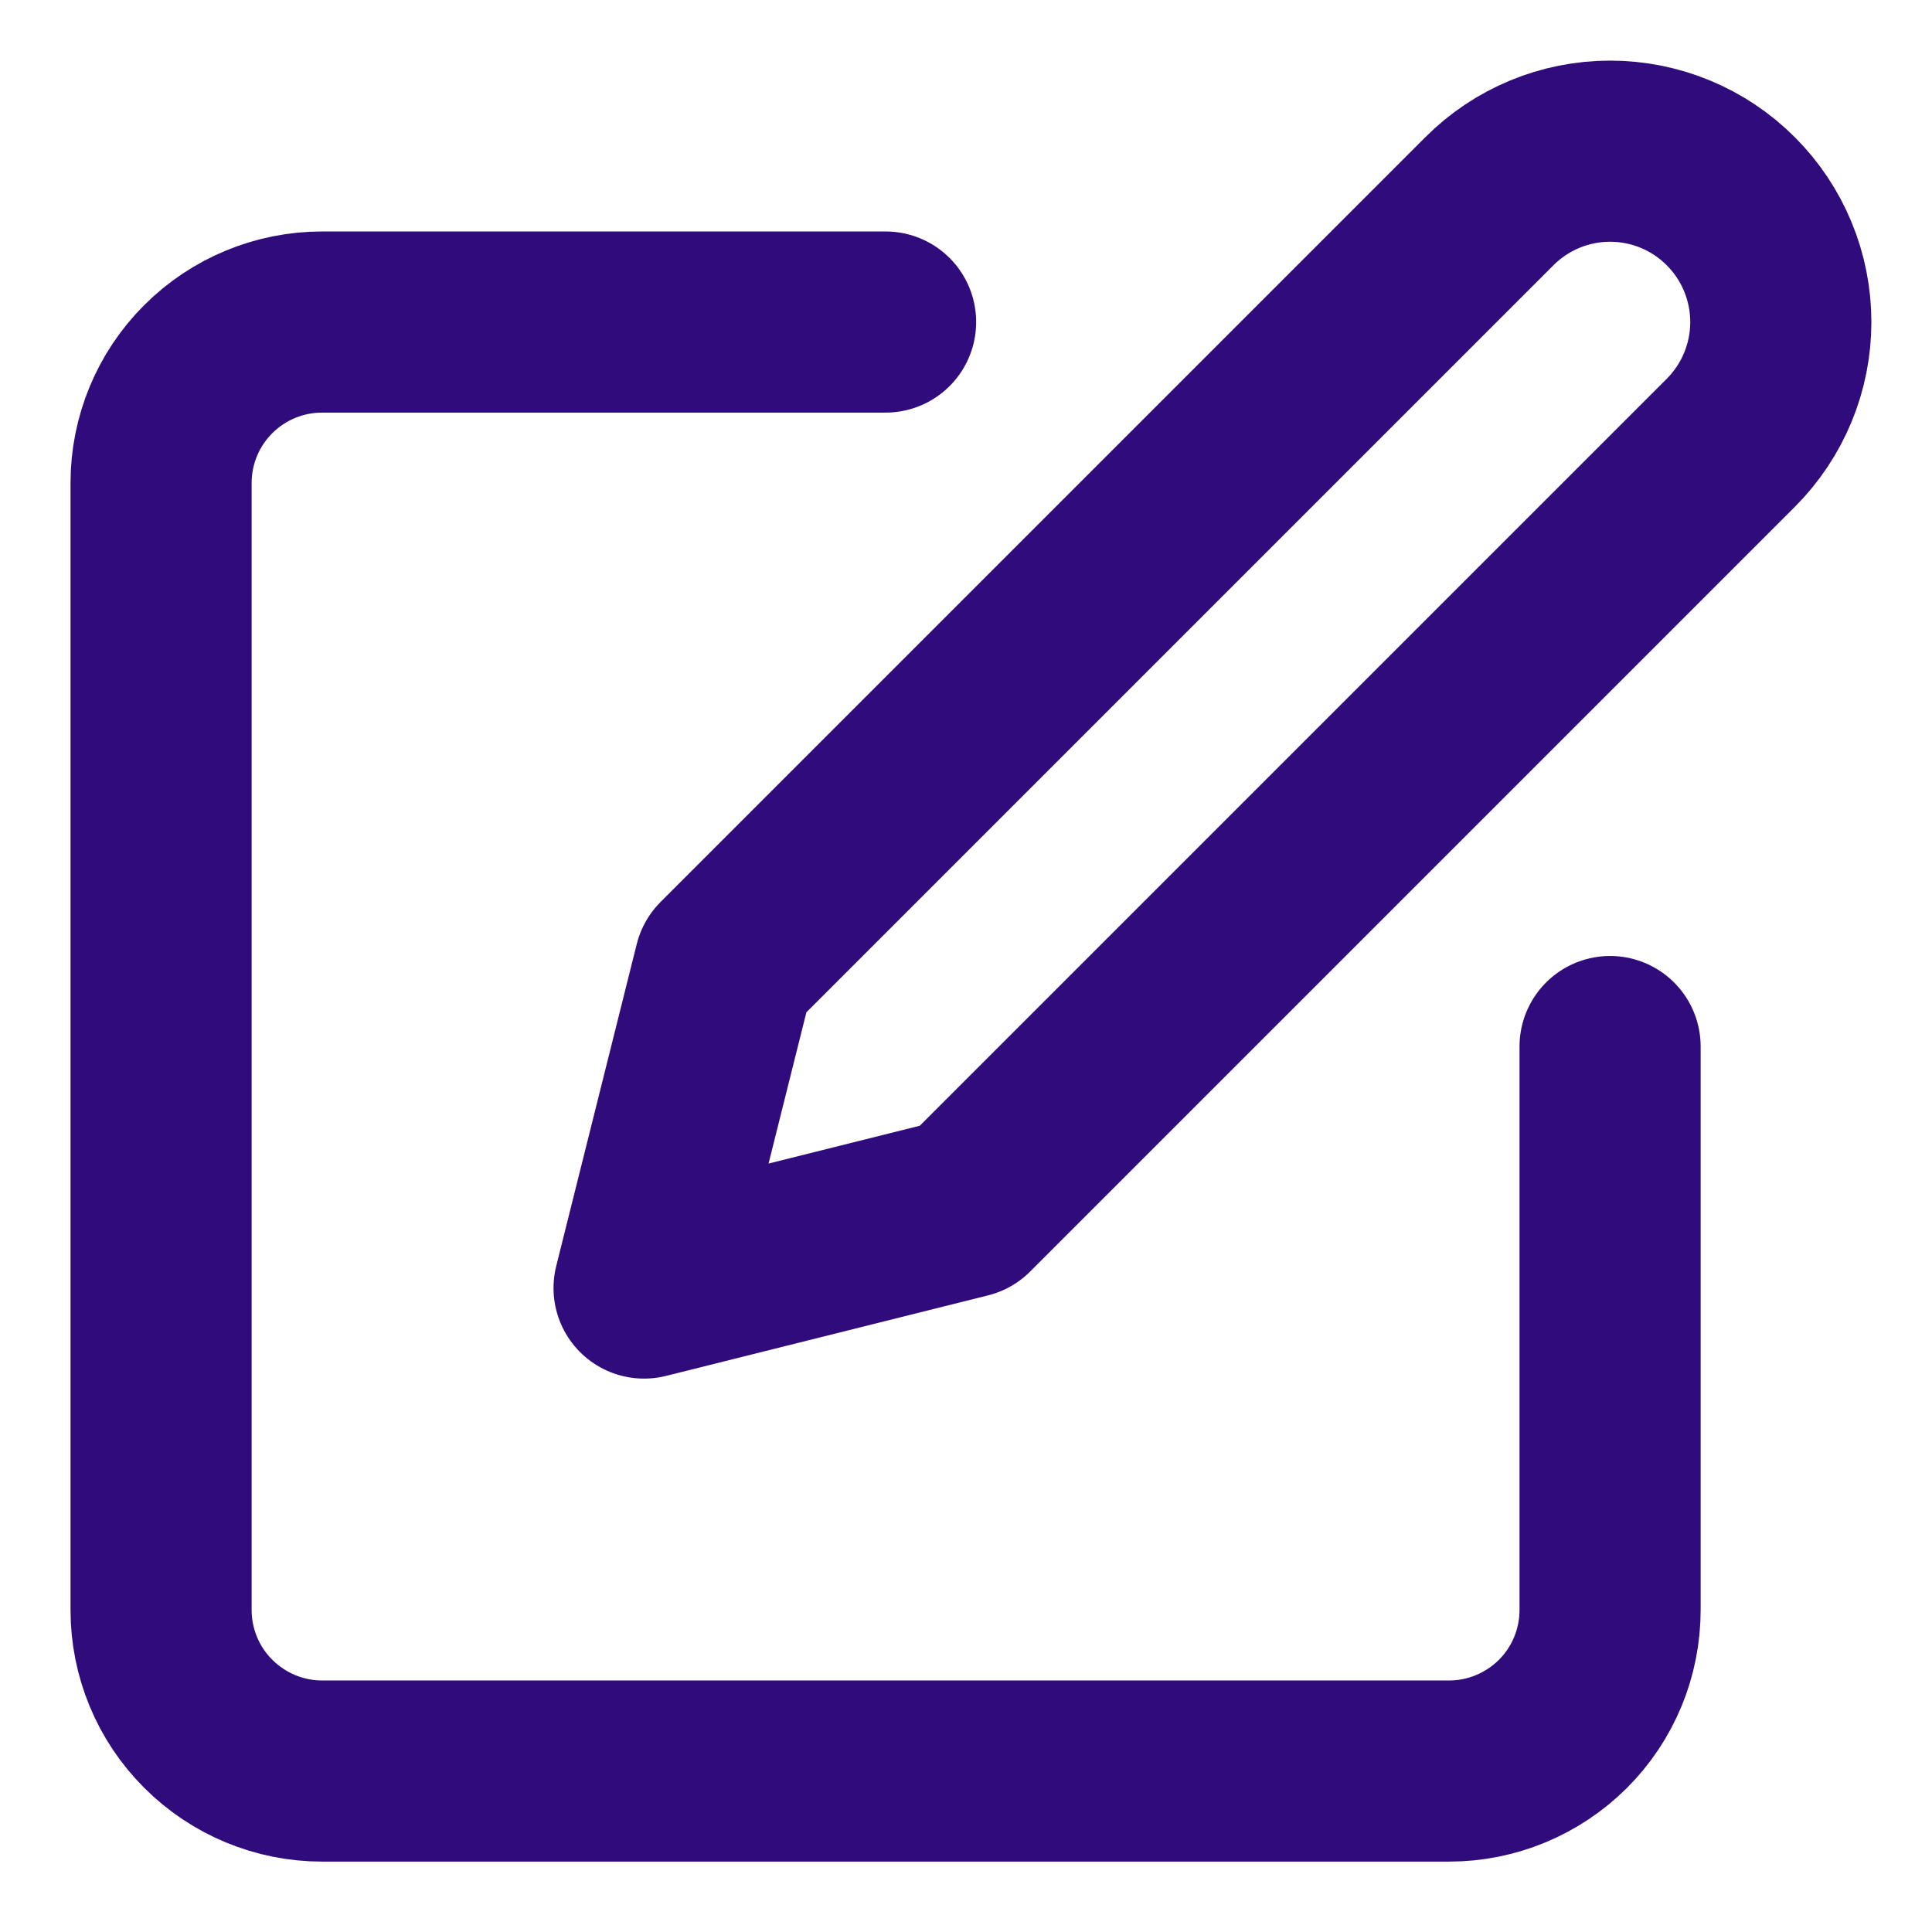 <svg width="16" height="16" viewBox="0 0 16 16" fill="none" xmlns="http://www.w3.org/2000/svg">
<path d="M7.334 2.667L2.667 2.667C2.314 2.667 1.975 2.807 1.725 3.057C1.474 3.307 1.334 3.646 1.334 4L1.334 13.333C1.334 13.687 1.474 14.026 1.725 14.276C1.975 14.526 2.314 14.667 2.667 14.667L12.001 14.667C12.354 14.667 12.693 14.526 12.944 14.276C13.194 14.026 13.334 13.687 13.334 13.333L13.334 8.667" stroke="#2F0B7C" stroke-width="1.5" stroke-linecap="round" stroke-linejoin="round"/>
<path d="M12.334 1.667C12.599 1.401 12.959 1.252 13.334 1.252C13.709 1.252 14.069 1.401 14.334 1.667C14.599 1.932 14.748 2.292 14.748 2.667C14.748 3.042 14.599 3.401 14.334 3.667L8.001 10L5.334 10.667L6.001 8L12.334 1.667Z" stroke="#2F0B7C" stroke-width="1.5" stroke-linecap="round" stroke-linejoin="round"/>
</svg>
